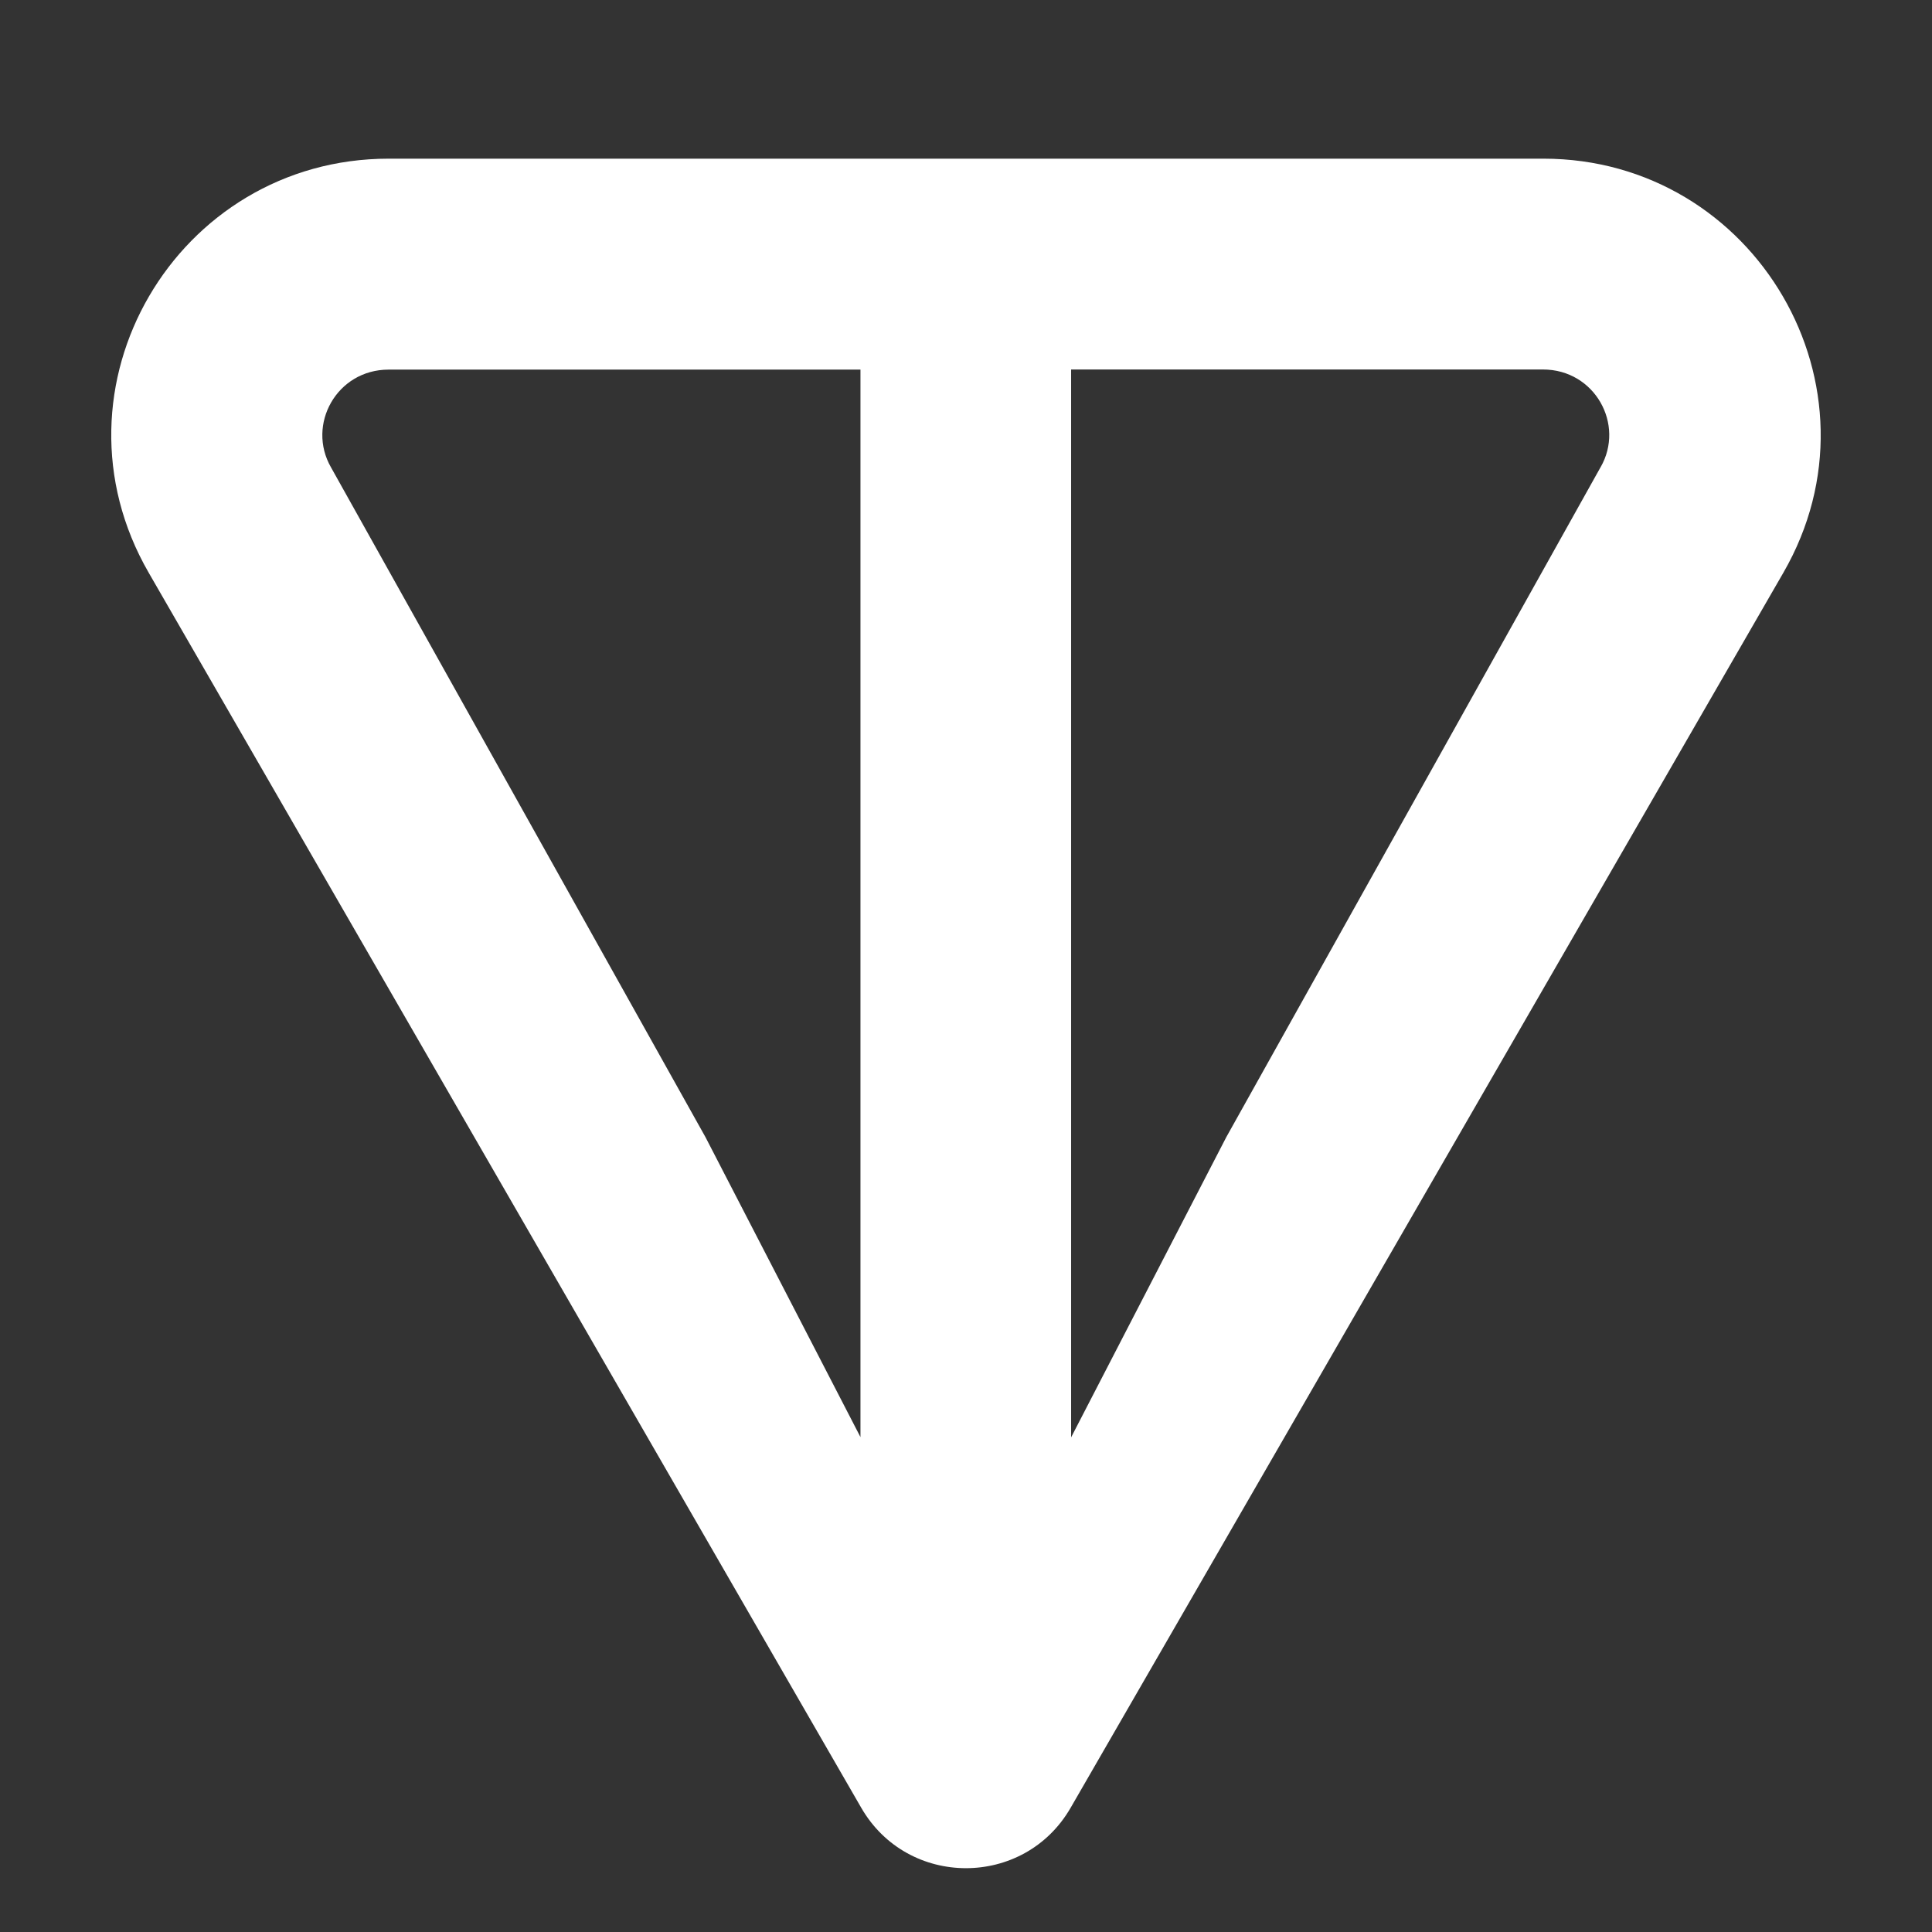 <svg fill="#fff" height="32" viewBox="0 0 32 32" width="32" xmlns="http://www.w3.org/2000/svg"><rect x="0" y="0" width="32" height="32" fill="#333333" stroke="none"/><path d="m25.56 2.628h-19.122c-3.516 0-5.744 3.792-3.975 6.858l11.801 20.455c.77 1.336 2.7 1.336 3.47 0l11.804-20.455c1.766-3.061-.462-6.858-3.975-6.858zm-11.306 21.179-2.57-4.974-6.201-11.091c-.409-.71.096-1.62.953-1.62h7.816v17.687zm12.256-16.068-6.199 11.096-2.57 4.972v-17.687h7.816c.857 0 1.362.91.953 1.62z" /></svg>